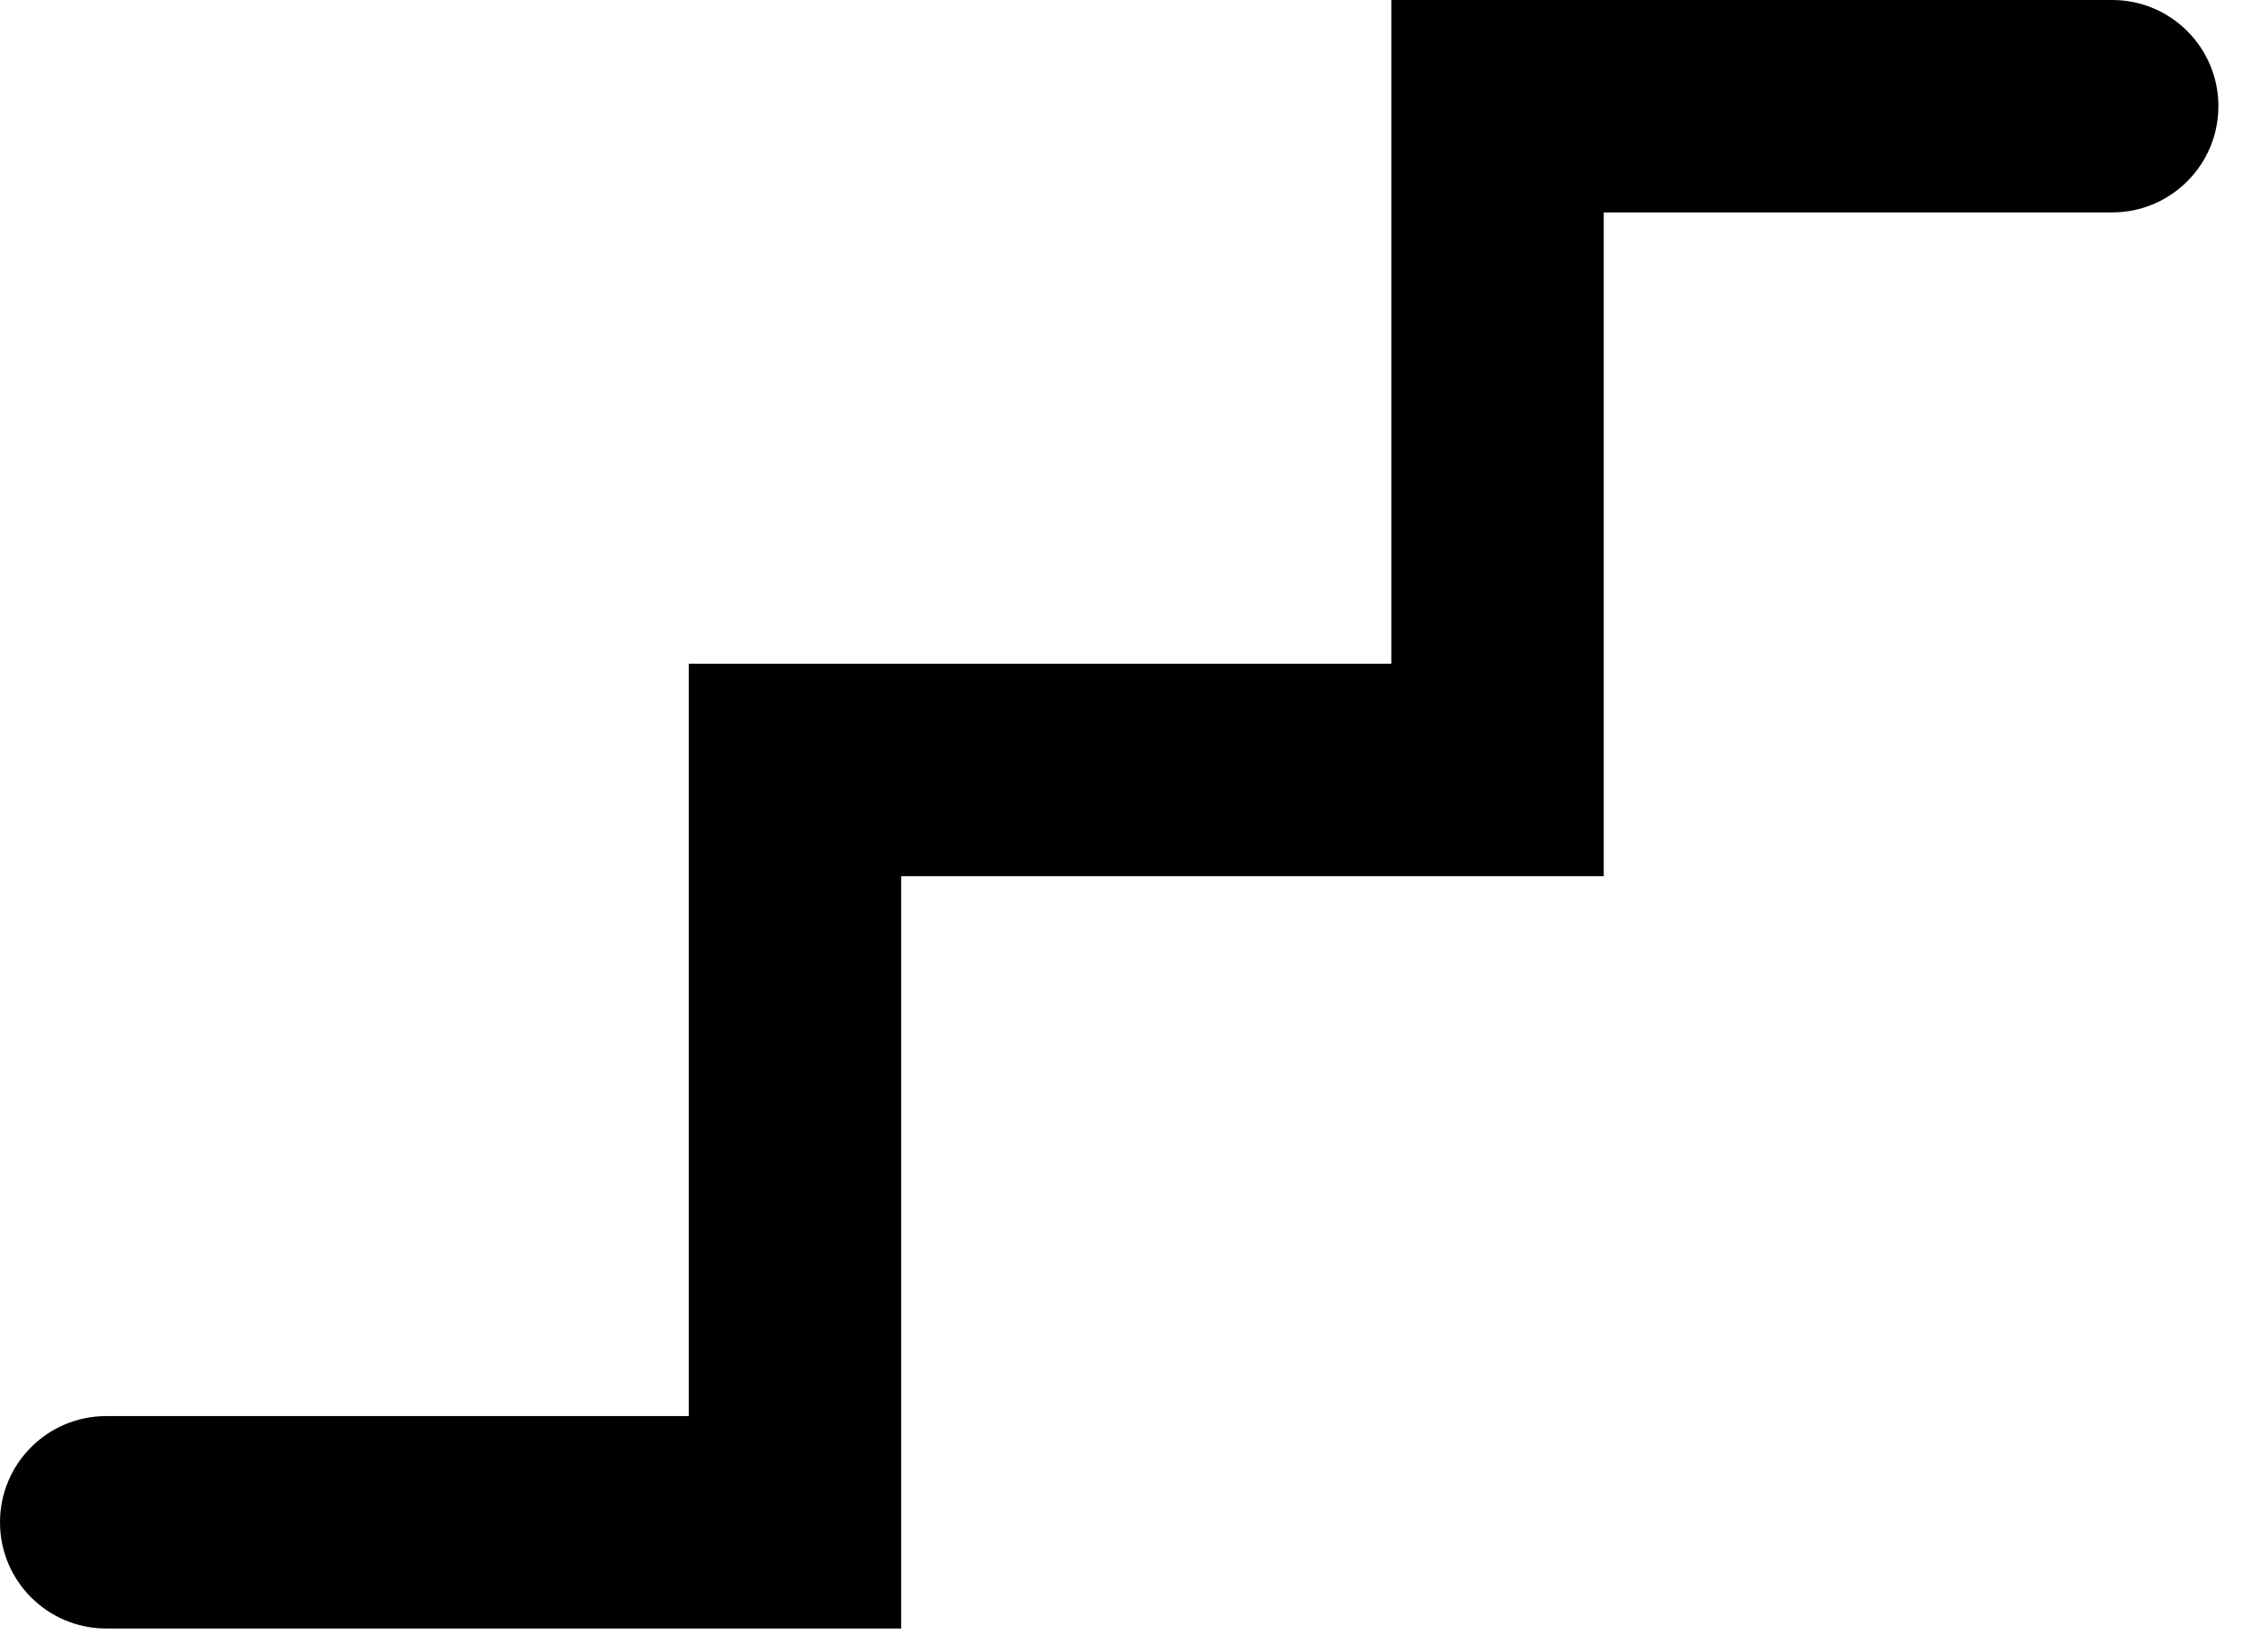 <svg viewBox="0 0 19 14" xmlns="http://www.w3.org/2000/svg">
<path d="M11.791 0H17.9C18.397 0 18.8 0.403 18.8 0.9C18.8 1.397 18.397 1.8 17.9 1.8H13.591V7.425H7.637V13.8H0.9C0.403 13.8 0 13.397 0 12.9C0 12.403 0.403 12 0.9 12H5.837V5.625H11.791V0Z"/>
</svg>
